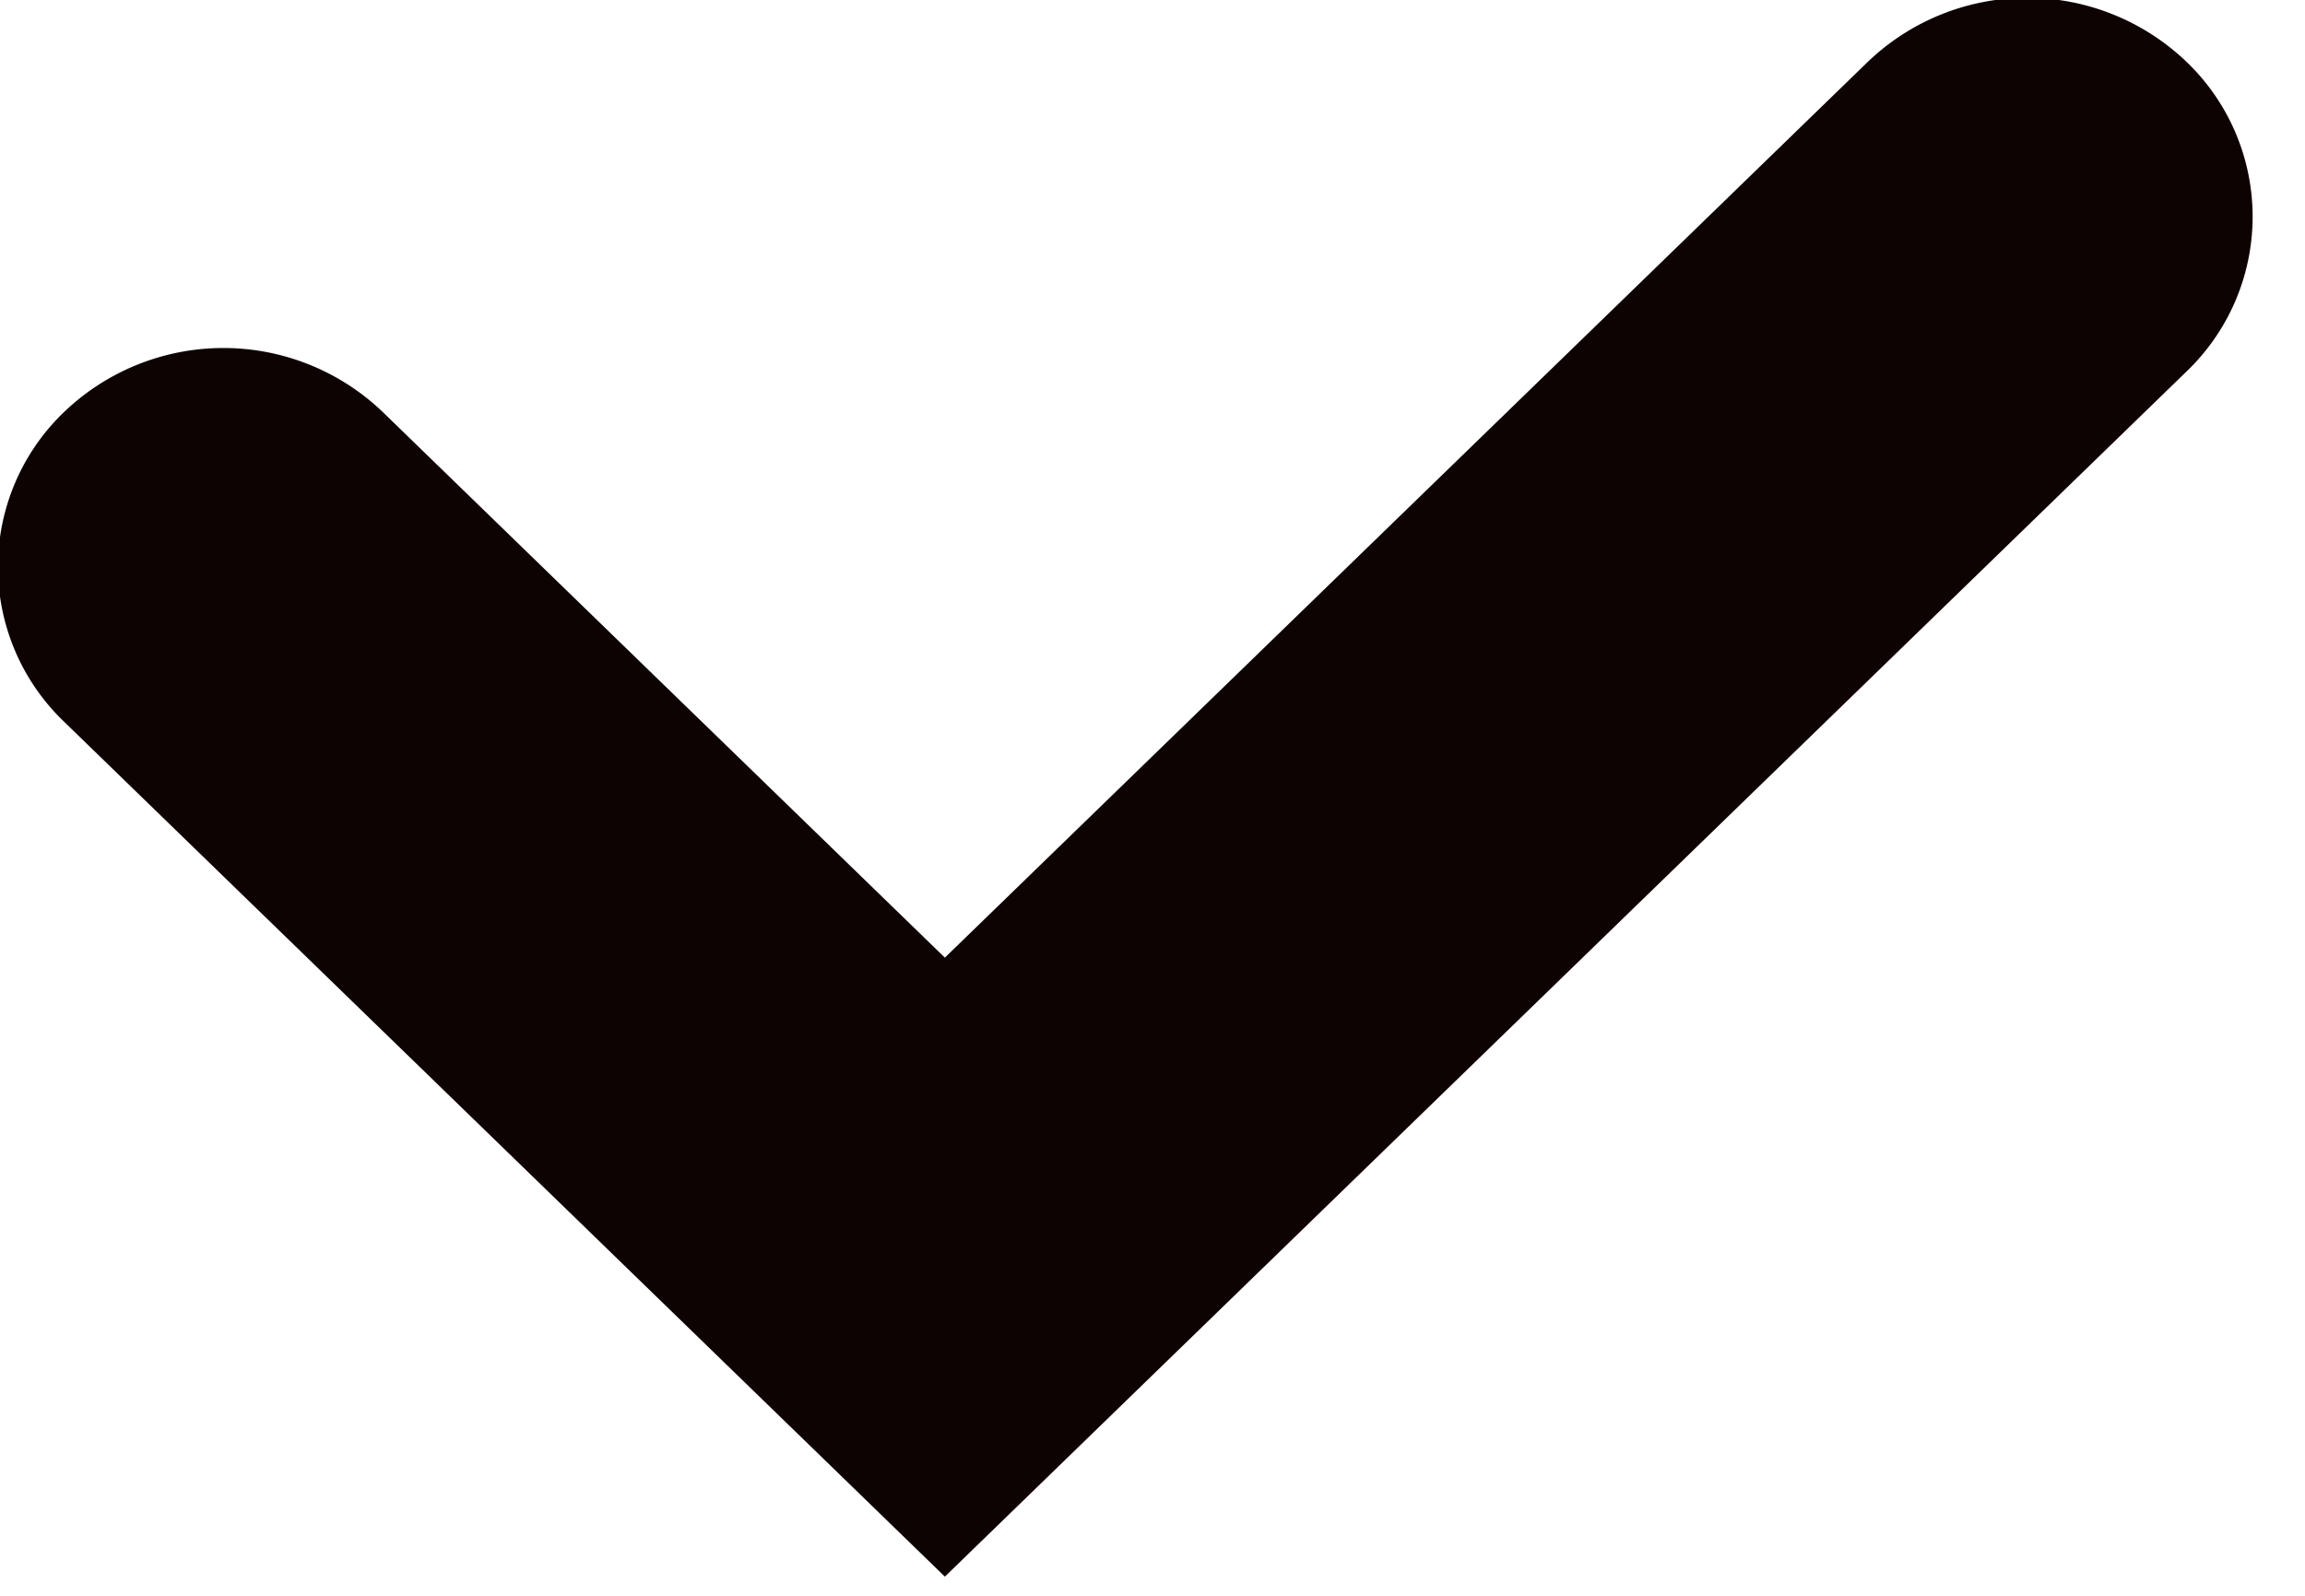 <svg xmlns="http://www.w3.org/2000/svg" preserveAspectRatio="xMidYMid" width="13" height="9" viewBox="0 0 13 9"><defs><style>.cls-2{fill:#0e0303}</style></defs><path d="M5.329 8.892L.361 4.07a1.209 1.209 0 0 1 0-1.746 1.299 1.299 0 0 1 1.798 0l3.17 3.077L10.534.349a1.299 1.299 0 0 1 1.798 0 1.209 1.209 0 0 1 0 1.746L5.329 8.892z" id="path-1" class="cls-2" fill-rule="evenodd"/></svg>